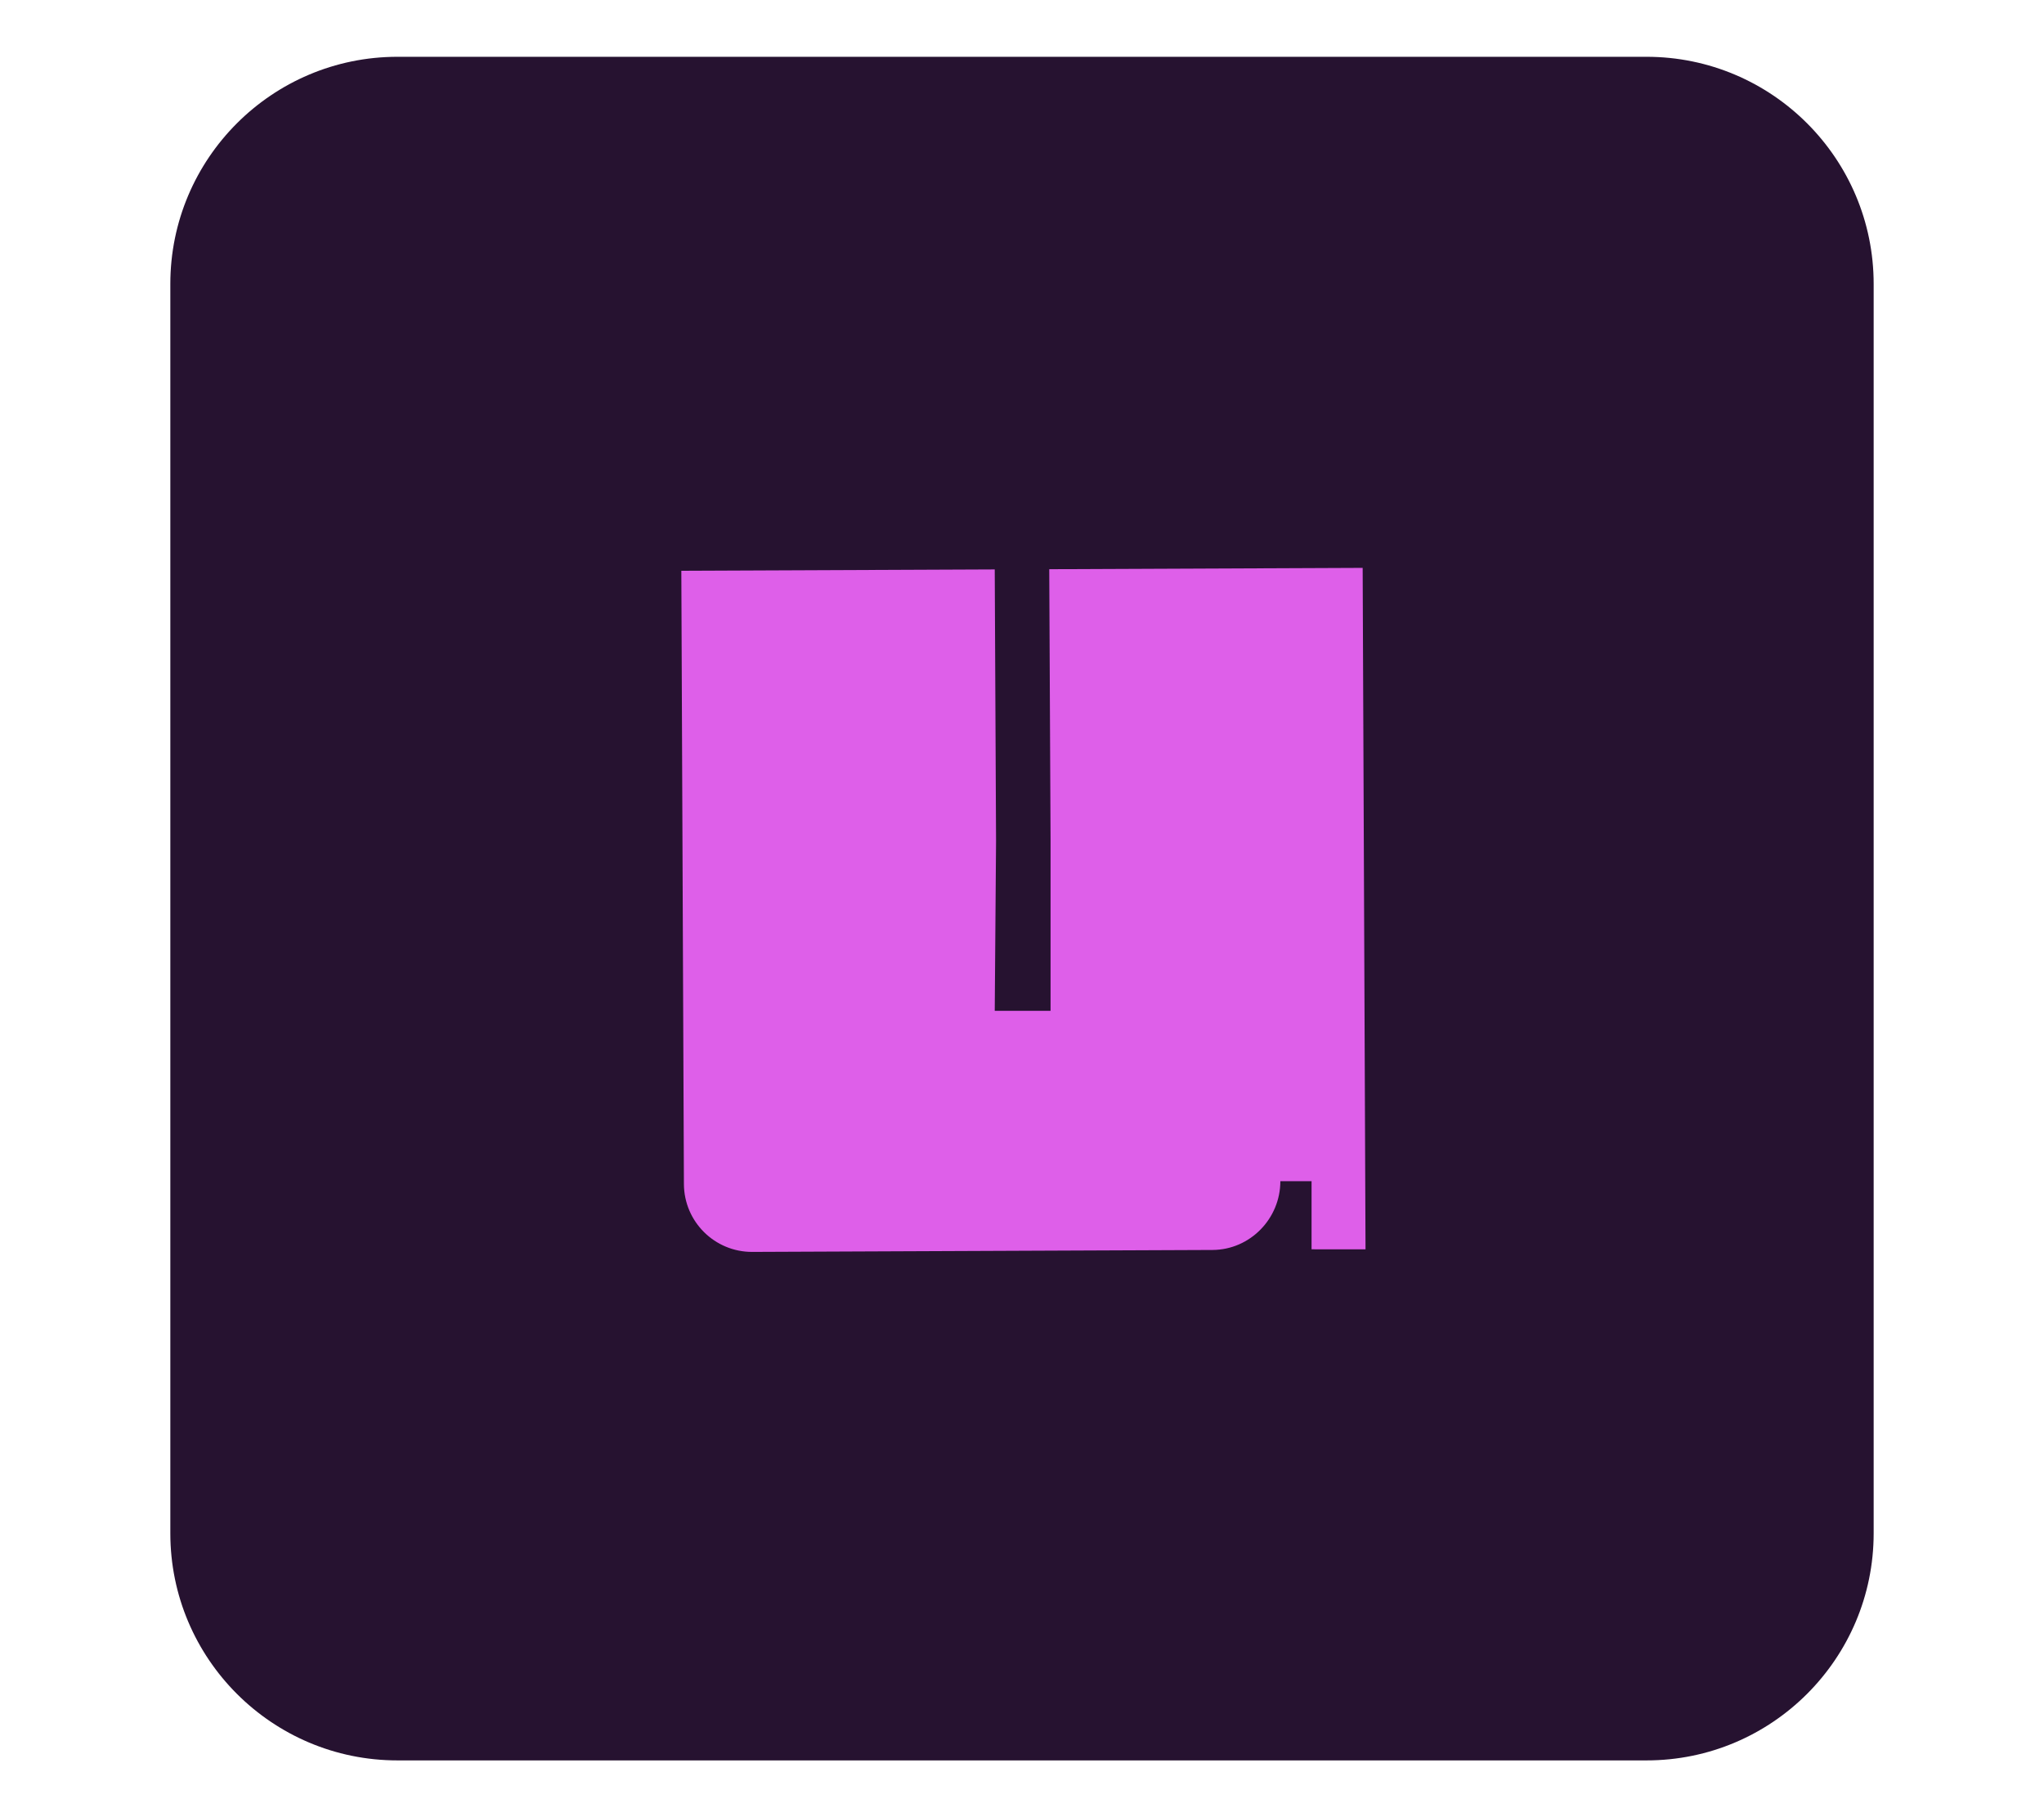 <svg width="100%" height="100%" viewBox="0 0 18 16" version="1.1" xmlns="http://www.w3.org/2000/svg" xmlns:xlink="http://www.w3.org/1999/xlink" xml:space="preserve" style="fill-rule:evenodd;clip-rule:evenodd;stroke-linejoin:round;stroke-miterlimit:2;"><g id="uv" transform="matrix(0.15,0,0,0.15,7.723,6.886)"><g transform="matrix(1,0,0,1,-41.487,-42.573)"><path d="M100,13.333L100,86.667C100,94.026 94.026,100 86.667,100L13.333,100C5.974,100 0,94.026 0,86.667L0,13.333C0,5.974 5.974,0 13.333,0L86.667,0C94.026,0 100,5.974 100,13.333Z" style="fill:rgb(38,18,48);"/></g><g transform="matrix(1,0,0,1,-41.487,-42.573)"><path d="M30,30.169L30.084,50.169L30.152,66.169C30.161,68.378 31.959,70.161 34.168,70.152L50.168,70.084L60.168,70.042L61.185,70.038C63.388,70.028 65.168,68.203 65.168,66L67,66L67,69.999L70.168,70L70,30L51.6,30.078L51.677,46.019L51.677,56L48.4,56L48.477,46.032L48.4,30.091L30,30.169Z" style="fill:rgb(222,95,233);fill-rule:nonzero;"/></g></g></svg>